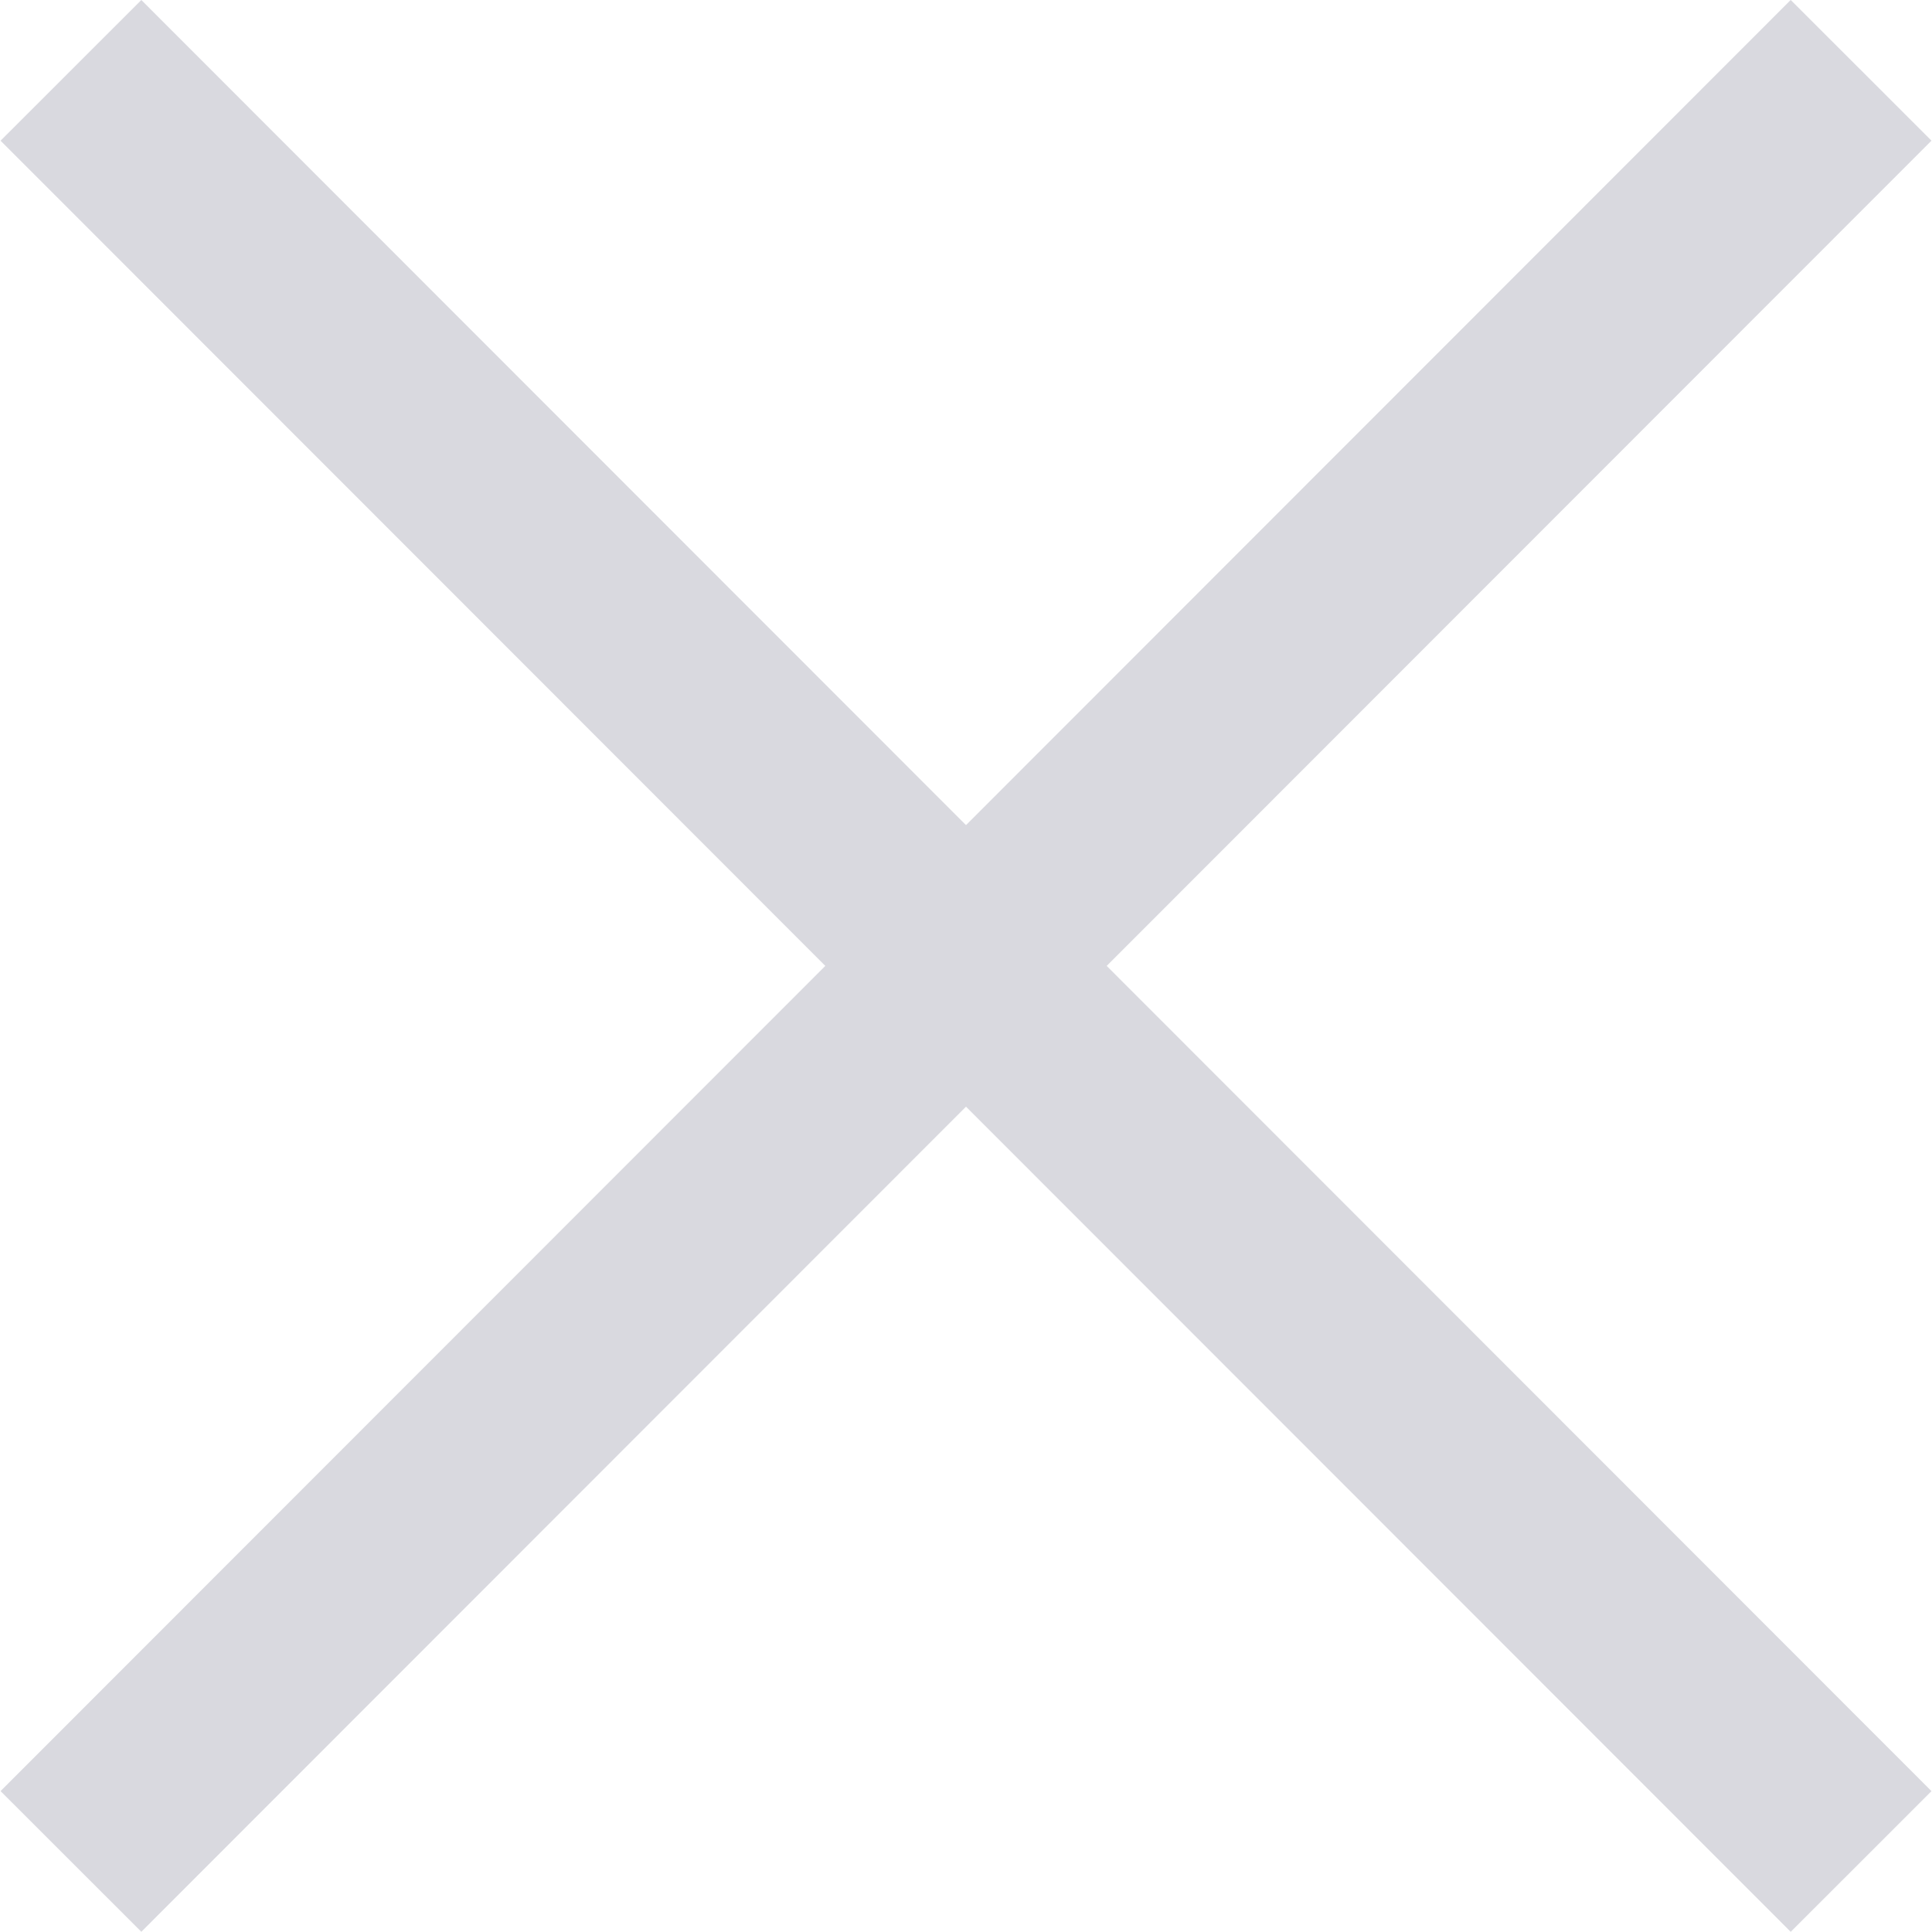 <svg xmlns="http://www.w3.org/2000/svg" viewBox="0 0 19.415 19.414">
  <defs>
    <style>
      .cls-1 {
        fill: none;
        stroke: #d9d9df;
        stroke-width: 2px;
      }
    </style>
  </defs>
  <g id="Group_182" data-name="Group 182" transform="translate(-1161.787 -71.793)">
    <path id="Path_2" data-name="Path 2" class="cls-1" d="M0,.007,25.448,0" transform="translate(1162.495 90.494) rotate(-45)"/>
    <path id="Path_3" data-name="Path 3" class="cls-1" d="M0,0,25.448.007" transform="translate(1162.5 72.5) rotate(45)"/>
  </g>
</svg>
